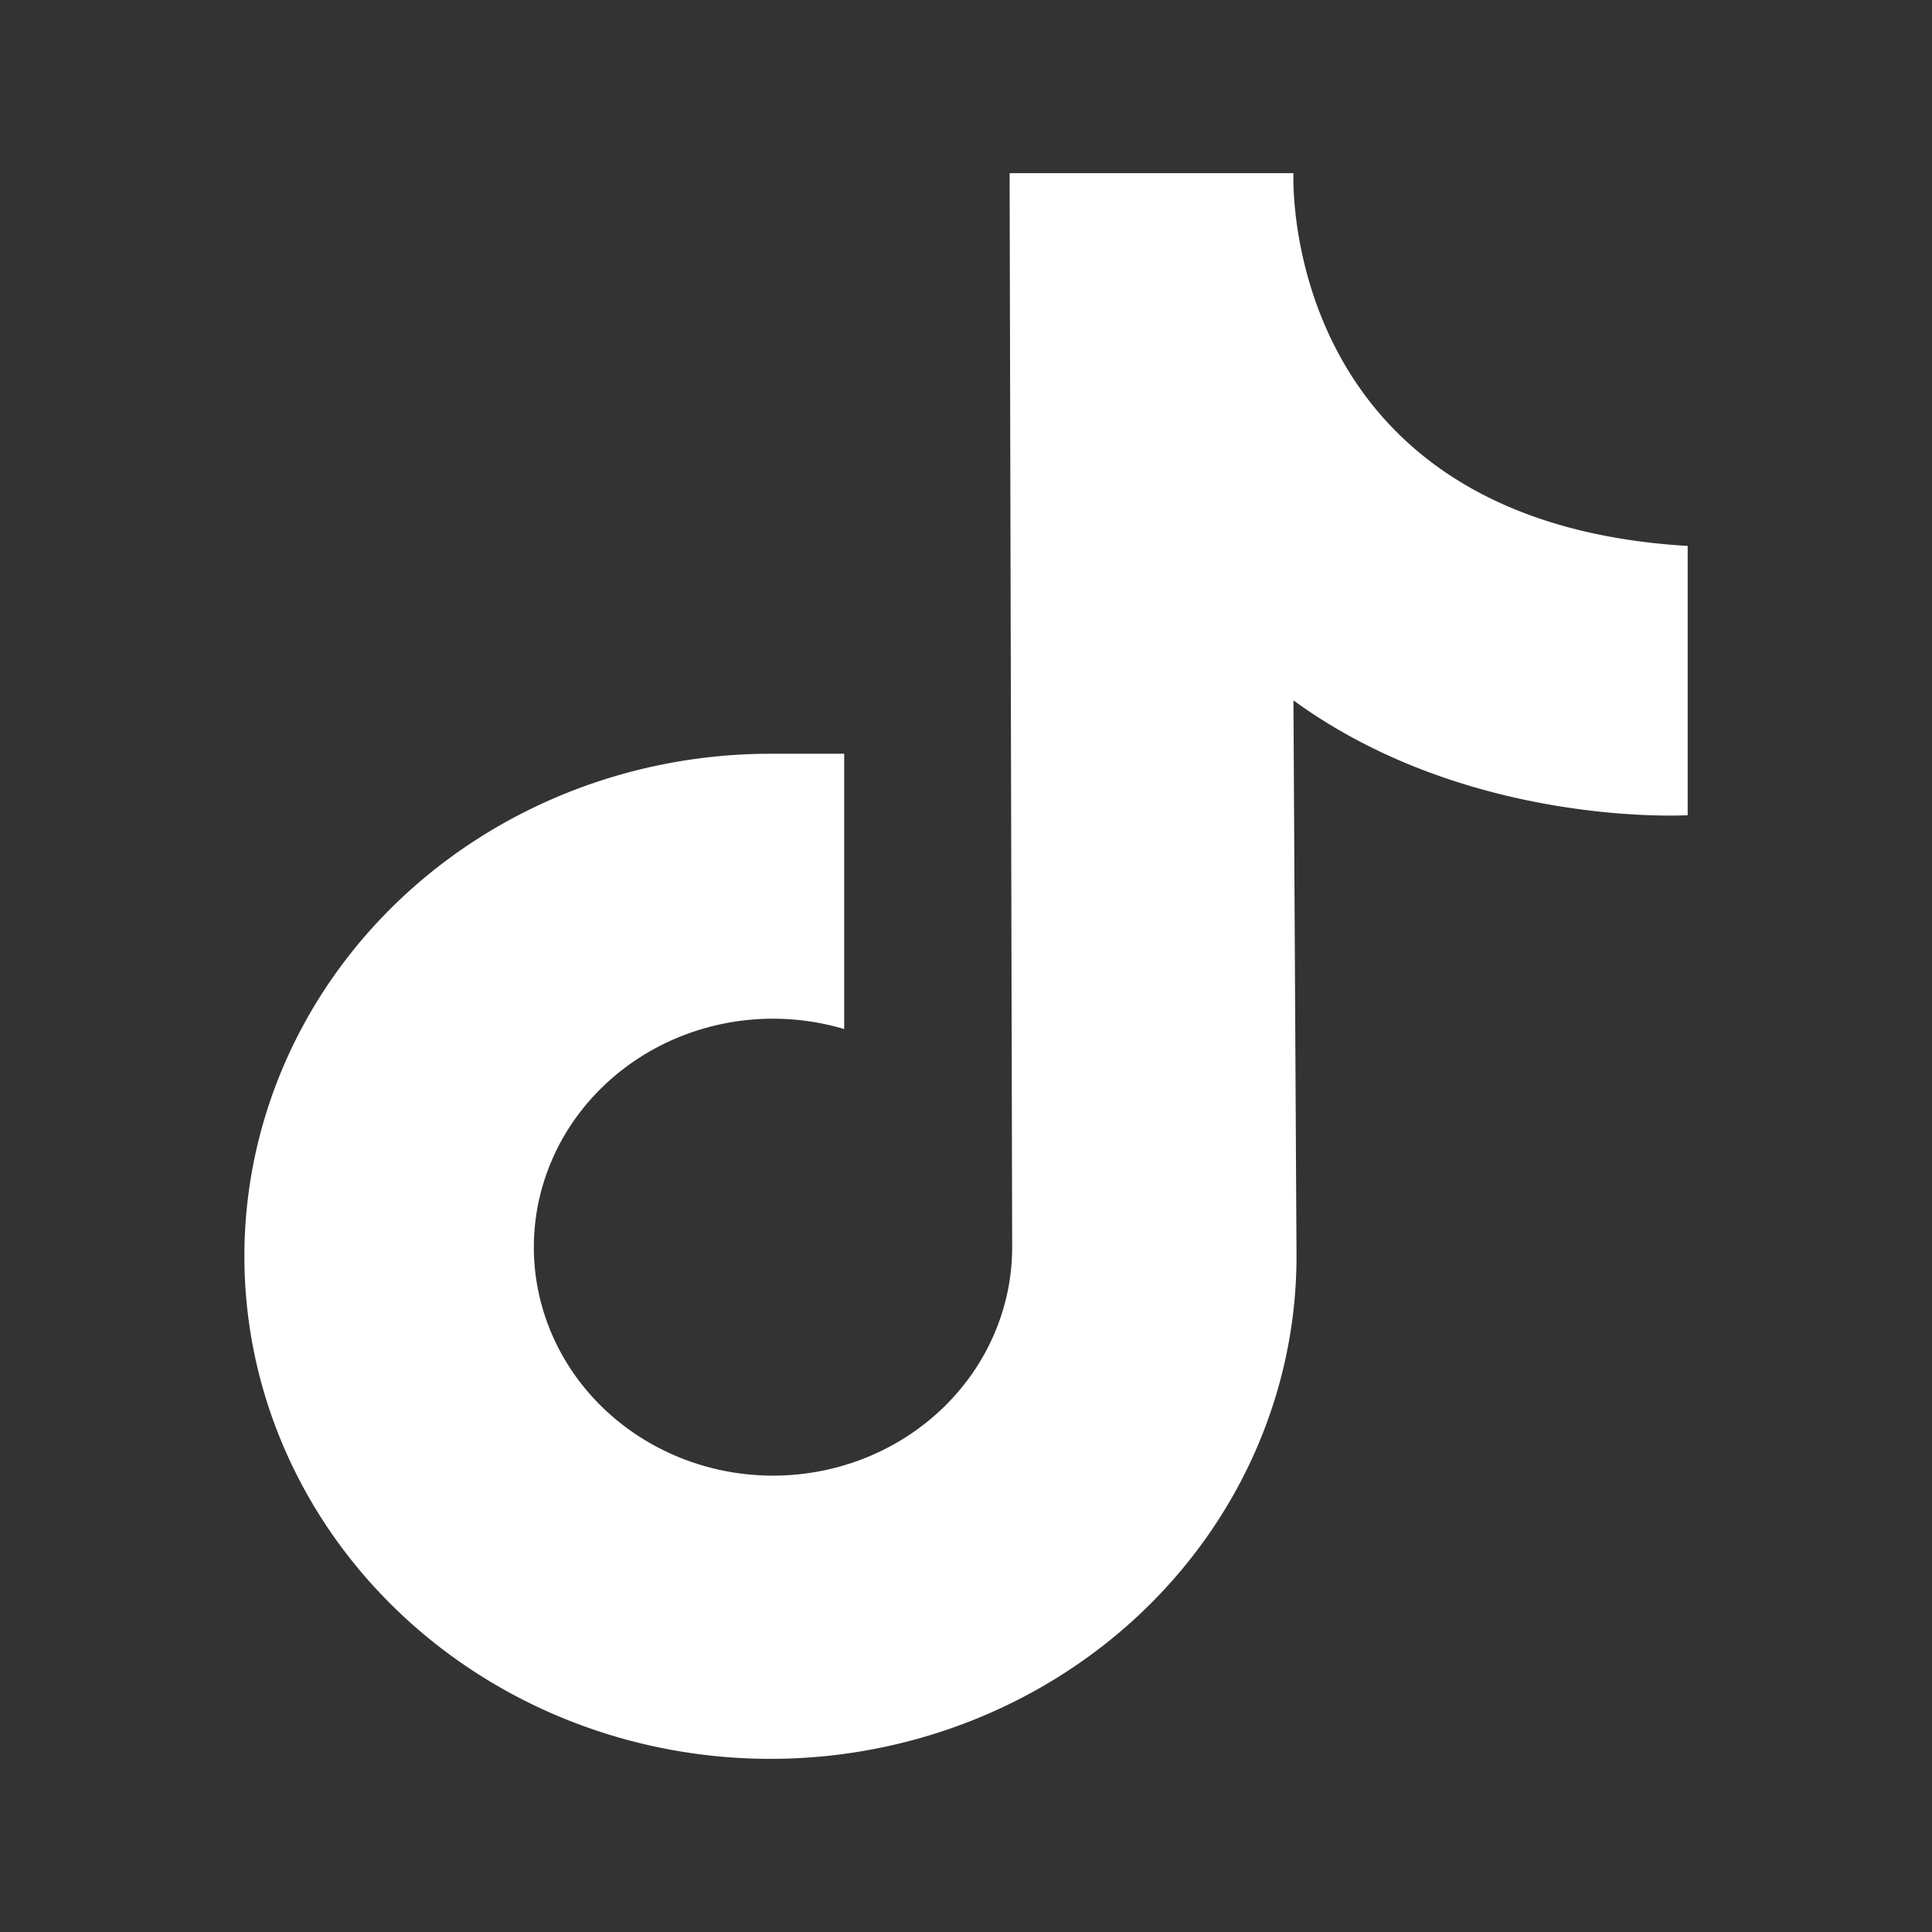 <?xml version="1.0" encoding="UTF-8" standalone="no"?>
<svg
   data-name="Layer 1"
   id="bdeff33d-6092-433c-9c79-adf60dbe76dd"
   viewBox="0 0 750 750"
   version="1.1"
   sodipodi:docname="tiktok.svg"
   inkscape:version="1.1 (c4e8f9e, 2021-05-24)"
   xmlns:inkscape="http://www.inkscape.org/namespaces/inkscape"
   xmlns:sodipodi="http://sodipodi.sourceforge.net/DTD/sodipodi-0.dtd"
   xmlns="http://www.w3.org/2000/svg"
   xmlns:svg="http://www.w3.org/2000/svg">
  <rect x="0" y="0" width="750" height="750" fill="#333333" stroke="none"/>
  <defs
     id="defs165" />
  <sodipodi:namedview
     id="namedview163"
     pagecolor="#505050"
     bordercolor="#eeeeee"
     borderopacity="1"
     inkscape:pageshadow="0"
     inkscape:pageopacity="0"
     inkscape:pagecheckerboard="0"
     showgrid="false"
     inkscape:zoom="1.004"
     inkscape:cx="374.50199"
     inkscape:cy="375"
     inkscape:window-width="1435"
     inkscape:window-height="997"
     inkscape:window-x="51"
     inkscape:window-y="25"
     inkscape:window-maximized="0"
     inkscape:current-layer="bdeff33d-6092-433c-9c79-adf60dbe76dd" />
  <path
     d="m 391.929,67.216 h 110.186 c 0,0 -6.114,135.225 153.035,144.716 v 104.53 c 0,0 -84.932,5.093 -153.035,-44.583 l 1.191,215.817 A 204.218,195.088 0 1 1 299.07,292.608 h 28.648 v 104.649 2.224 a 92.841,88.69 0 1 0 65.205,84.683 z"
     id="path160"
     style="fill:#ffffff;stroke-width:1.737" />
</svg>
